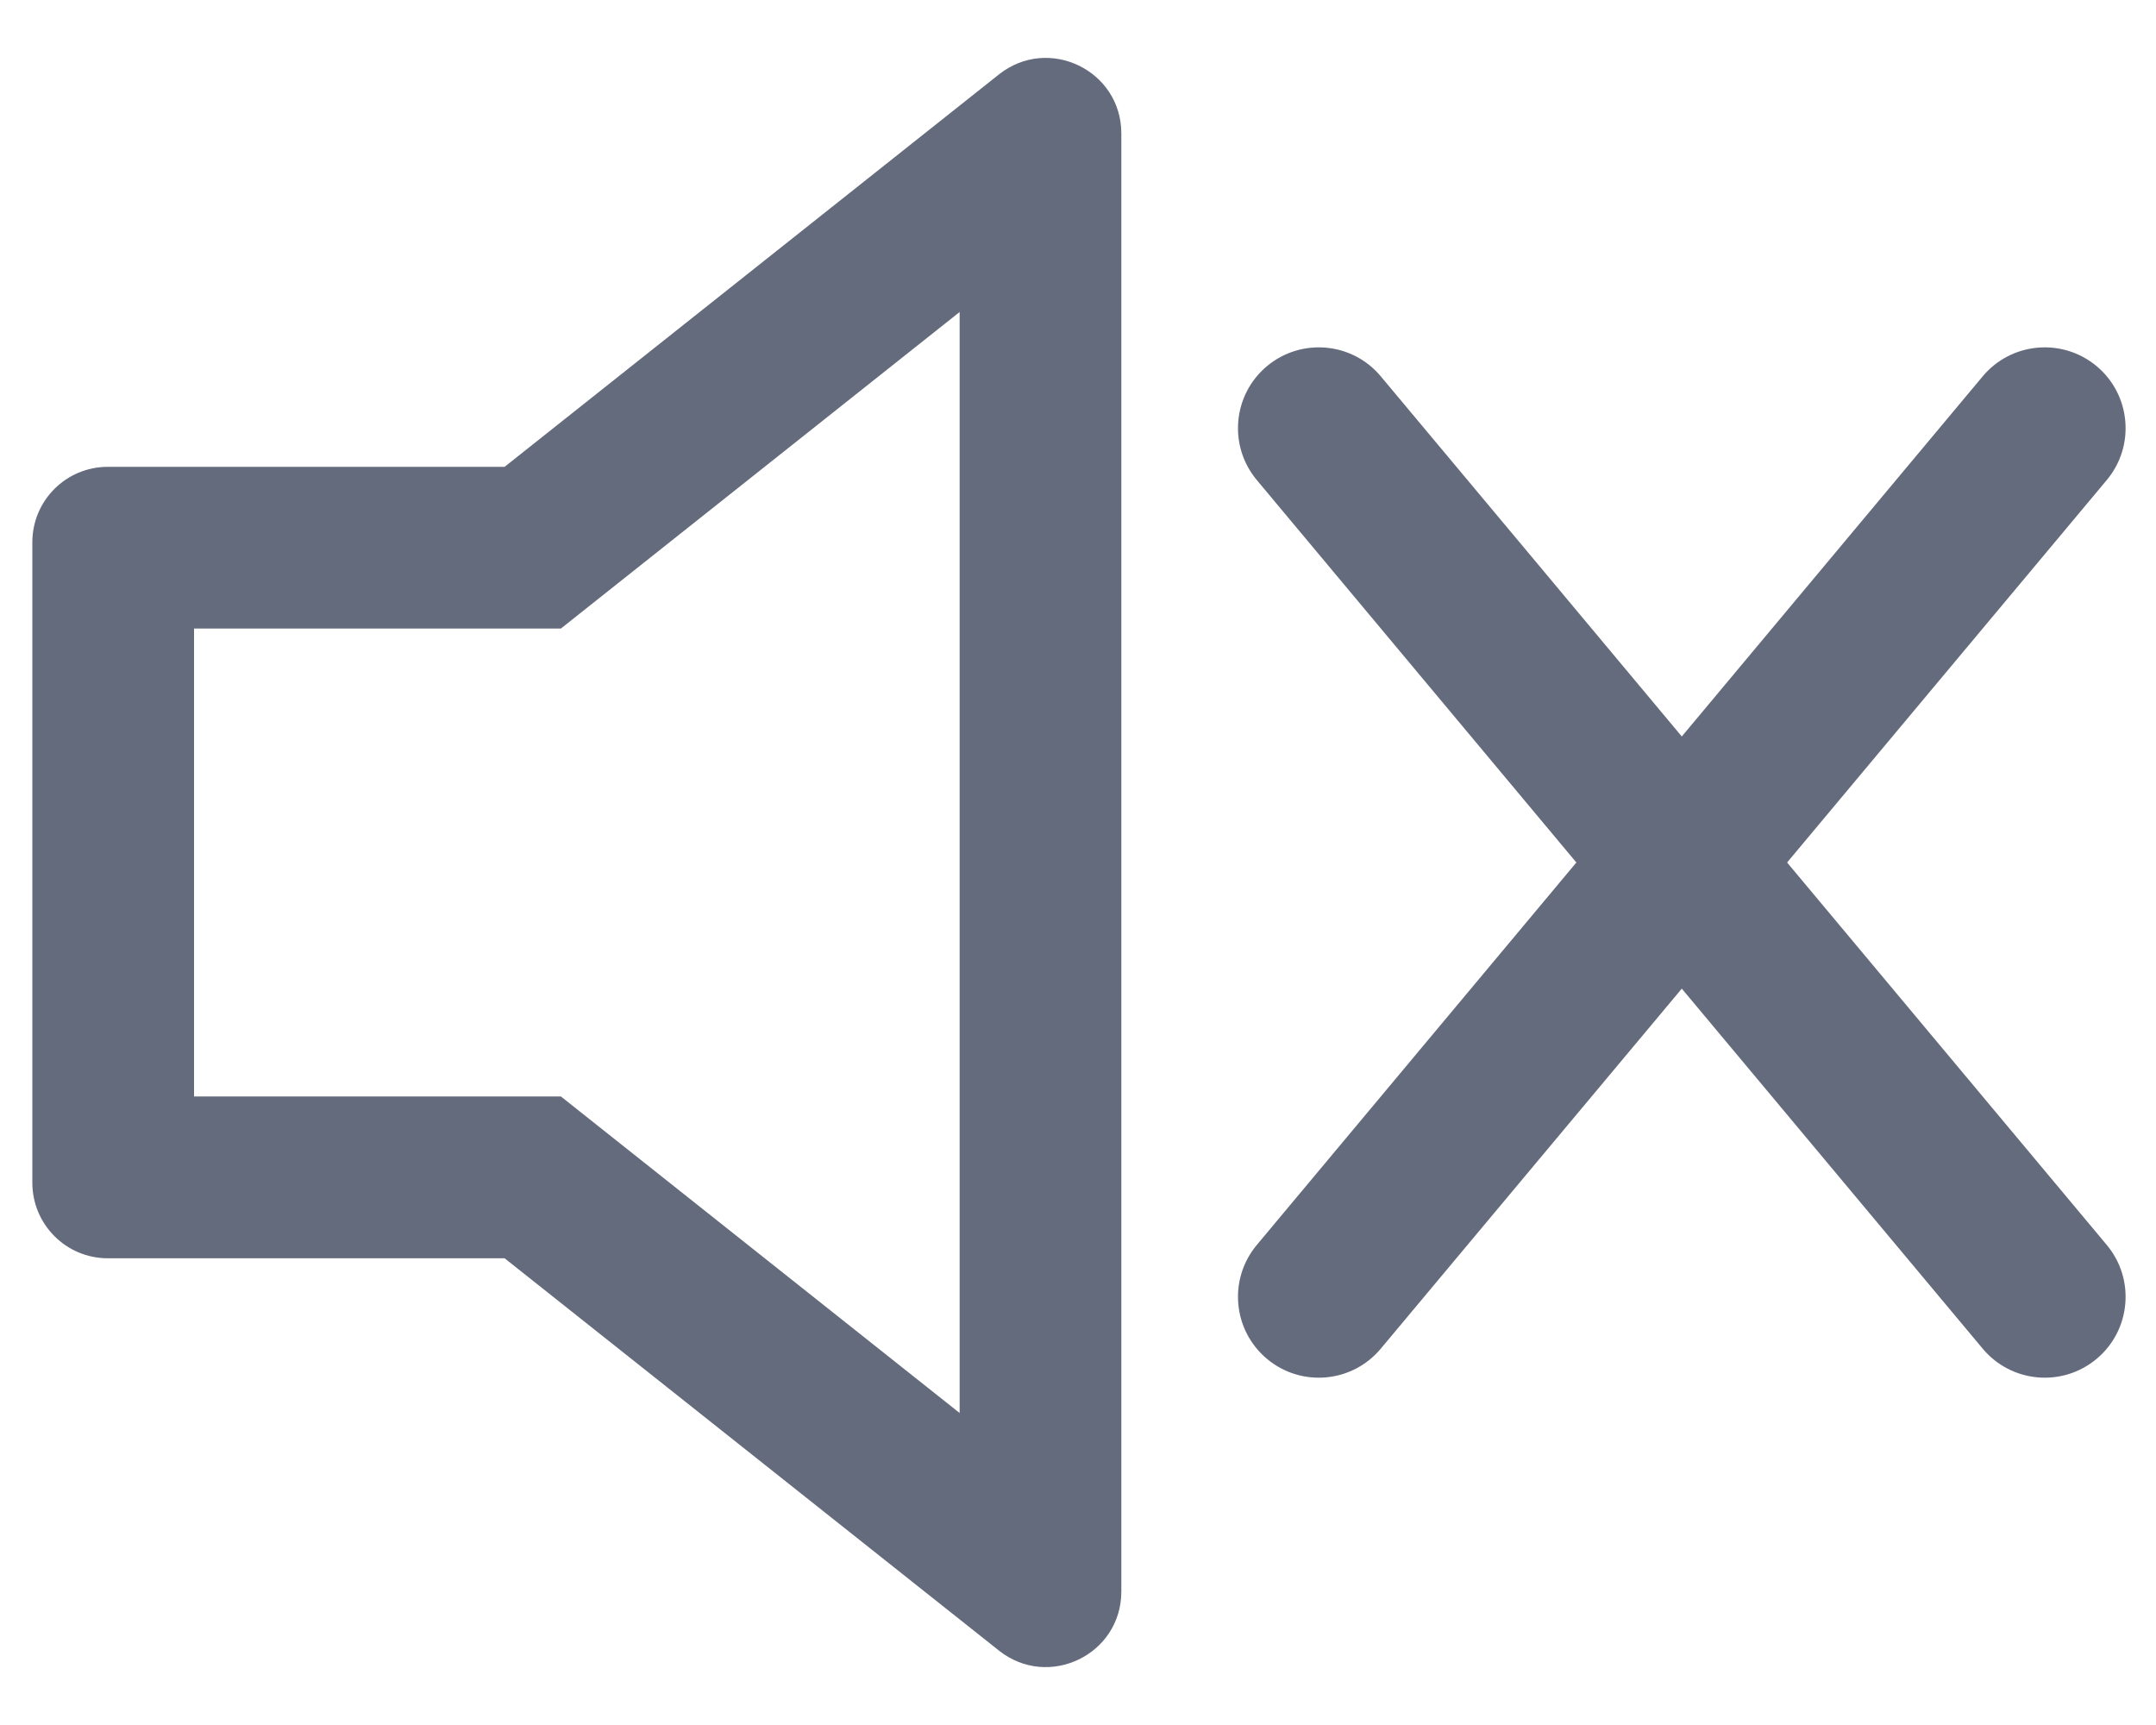 <svg width="20" height="16" viewBox="0 0 20 16" fill="none" xmlns="http://www.w3.org/2000/svg">
<path d="M5.203 5.83L8.902 2.894V13.106L5.203 10.17H1.8V5.83H5.203ZM1 4.33C0.613 4.33 0.3 4.643 0.3 5.03V10.97C0.3 11.357 0.613 11.671 1 11.671H4.681C6.21 12.884 7.738 14.097 9.267 15.31C9.726 15.674 10.402 15.348 10.402 14.762V1.238C10.402 0.652 9.726 0.326 9.267 0.69C7.738 1.903 6.21 3.117 4.681 4.33H1ZM11.659 4.453C11.393 4.135 11.435 3.662 11.753 3.396C12.071 3.131 12.544 3.173 12.809 3.491C13.74 4.604 14.671 5.717 15.601 6.831C16.531 5.717 17.462 4.604 18.392 3.491C18.658 3.173 19.131 3.131 19.449 3.396C19.767 3.662 19.809 4.135 19.543 4.453C18.555 5.635 17.567 6.818 16.578 8C17.567 9.183 18.555 10.365 19.543 11.547C19.809 11.865 19.767 12.338 19.449 12.604C19.131 12.87 18.658 12.827 18.392 12.509C17.462 11.396 16.531 10.283 15.601 9.17L12.809 12.509C12.544 12.827 12.071 12.87 11.753 12.604C11.435 12.338 11.393 11.865 11.659 11.547C12.647 10.365 13.635 9.183 14.623 8C13.635 6.818 12.647 5.635 11.659 4.453Z" fill="#646B7C"/>
</svg>
